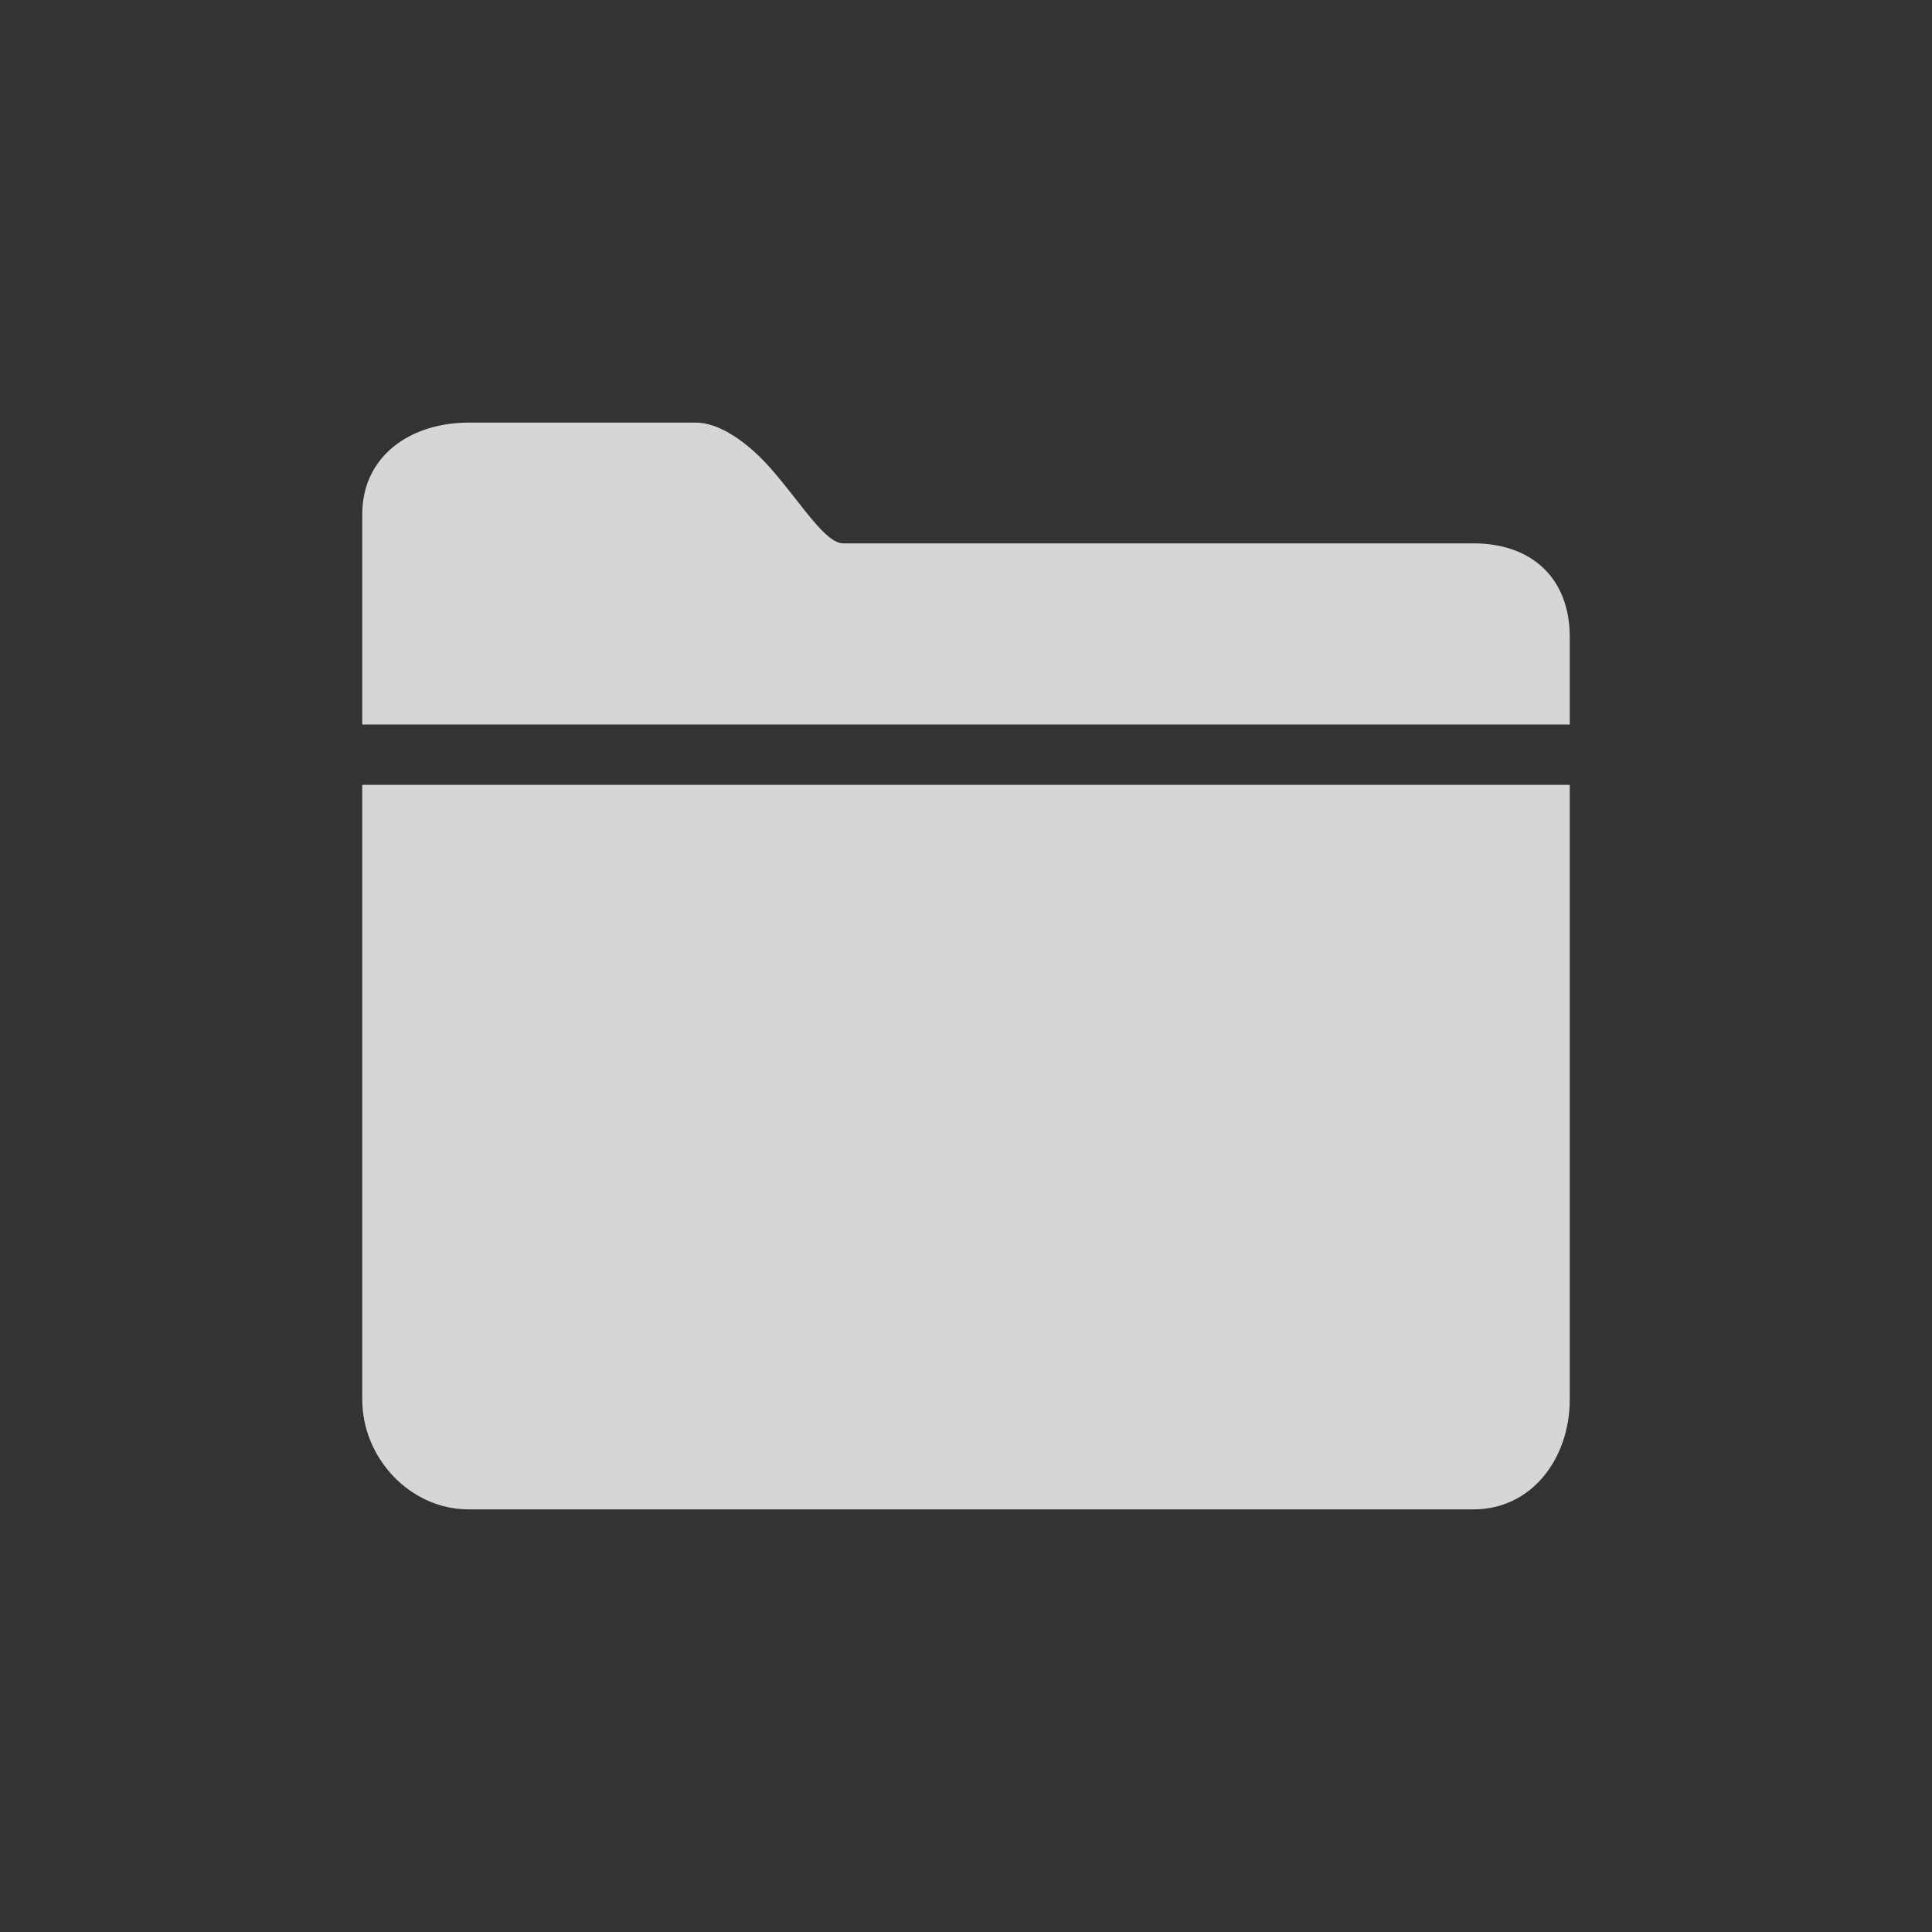 <?xml version="1.0"?>
<svg width="512" height="512" xmlns="http://www.w3.org/2000/svg" xmlns:svg="http://www.w3.org/2000/svg">
 <rect width="100%" height="100%" fill="#333333" stroke="none"/>
 <g>
  <title>Layer 1</title>
  <g fill-opacity="0.8" id="svg_1">
   <path fill="#ffffff" id="svg_2" d="m96,370.9c0,15.5 12.7,29.1 28.2,29.1l266.3,0c15.5,0 25.5,-13.6 25.5,-29.1l0,-162.9l-320,0l0,162.9z"/>
   <path fill="#ffffff" id="svg_3" d="m416,168.8c0,-15.5 -10,-24.8 -25.5,-24.8c0,0 -154.7,0 -167,0c-4.7,0 -10.7,-9.9 -18.5,-19c-7.1,-8.3 -14.7,-13 -20.5,-13c-7.5,0 -60.3,0 -60.3,0c-15.5,0 -28.2,8.9 -28.2,24.3l0,55.7l320,0l0,-23.2z"/>
  </g>
 </g>
</svg>